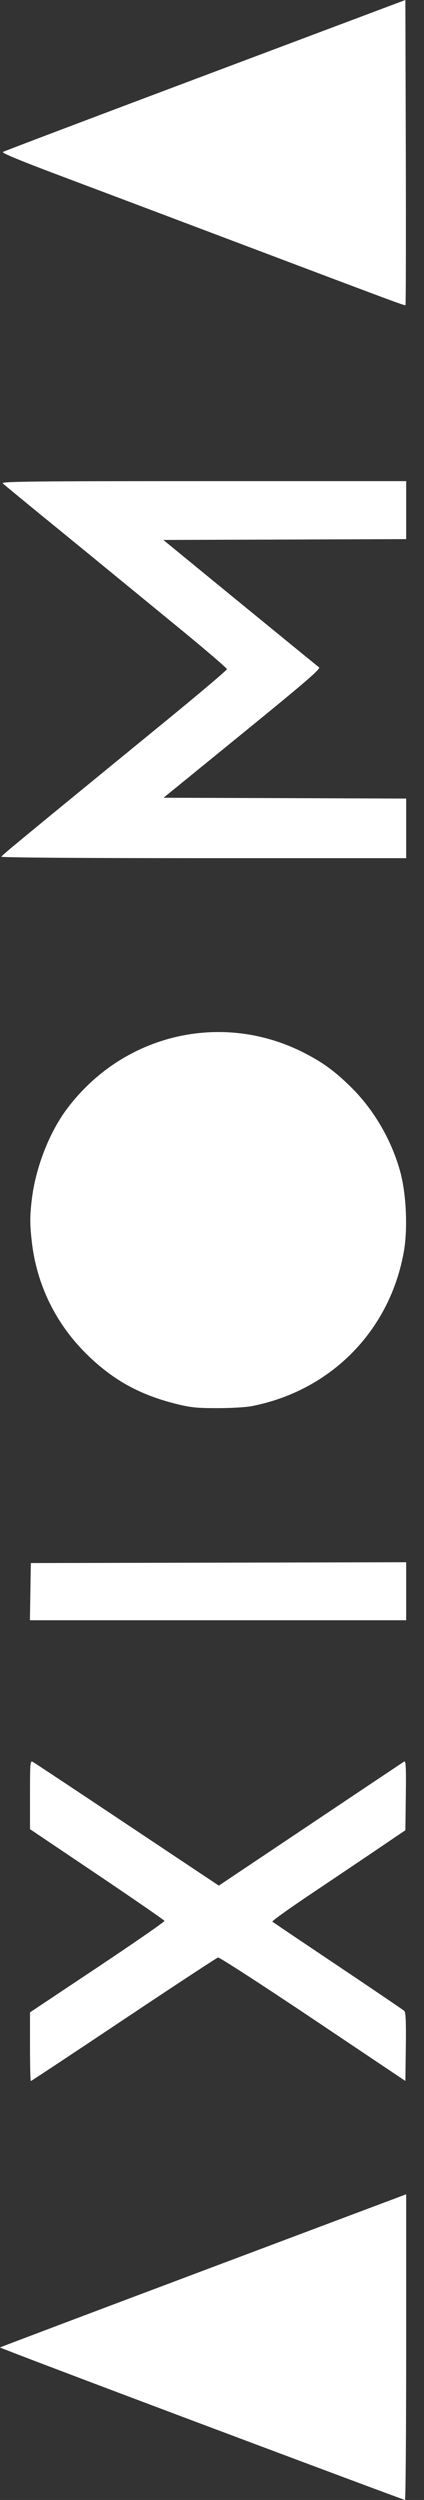 <svg width="17" height="100" viewBox="0 0 17 100" fill="none" xmlns="http://www.w3.org/2000/svg">
<rect x="0" y="0" width="17" height="100" fill="#333333" stroke="none"/>
<path fill-rule="evenodd" clip-rule="evenodd" d="M8.083 96.961C12.541 98.633 16.21 100 16.237 100C16.264 100 16.285 97.249 16.285 93.886V87.772L8.154 90.824C3.682 92.503 0.013 93.886 3.24734e-05 93.899C-0.013 93.911 3.625 95.289 8.083 96.961ZM8.159 34.327H16.285V33.135V31.943L11.422 31.926L6.558 31.91L9.722 29.337C12.24 27.29 12.867 26.75 12.794 26.695C12.743 26.657 12.169 26.19 11.518 25.658C10.867 25.127 10.156 24.547 9.938 24.369C9.72 24.192 8.869 23.496 8.046 22.823L6.549 21.598L11.417 21.582L16.285 21.565V20.405V19.246H8.151C1.289 19.246 0.03 19.259 0.11 19.334C0.194 19.412 1.327 20.343 2.401 21.215C3.044 21.738 5.303 23.586 7.262 25.19C8.272 26.018 9.099 26.727 9.099 26.766C9.099 26.805 8.04 27.702 6.746 28.759C0.941 33.499 0.074 34.212 0.054 34.268C0.041 34.303 3.277 34.327 8.159 34.327ZM2.372 7.013C3.661 7.497 6.688 8.636 9.099 9.546C16.008 12.152 16.229 12.234 16.258 12.205C16.273 12.19 16.279 9.437 16.27 6.089L16.253 0L8.229 3.011C3.816 4.667 0.165 6.047 0.117 6.078C0.057 6.115 0.794 6.421 2.372 7.013ZM1.236 83.243C1.254 83.243 2.928 82.137 4.956 80.784C6.984 79.432 8.688 78.315 8.742 78.301C8.797 78.288 10.509 79.394 12.547 80.758L16.253 83.239L16.271 81.875C16.284 80.837 16.268 80.493 16.206 80.435C16.161 80.393 14.964 79.582 13.546 78.633C12.128 77.685 10.946 76.889 10.92 76.866C10.893 76.843 11.619 76.326 12.531 75.716C13.444 75.105 14.655 74.292 15.222 73.908L16.253 73.21L16.271 71.81C16.285 70.679 16.272 70.42 16.205 70.462C16.159 70.491 14.468 71.62 12.448 72.97L8.774 75.426L5.101 72.982C3.082 71.638 1.378 70.51 1.316 70.476C1.21 70.417 1.203 70.498 1.203 71.79L1.203 73.167L3.891 74.973C5.369 75.967 6.586 76.805 6.595 76.837C6.604 76.869 5.395 77.705 3.908 78.695L1.203 80.495V81.869C1.203 82.625 1.218 83.243 1.236 83.243ZM8.743 64.811H16.285V63.651V62.49L8.76 62.507L1.236 62.523L1.218 63.667L1.2 64.811H8.743ZM1.275 49.666C1.471 51.396 2.242 52.965 3.499 54.191C4.54 55.207 5.608 55.795 7.069 56.158C7.646 56.301 7.888 56.326 8.712 56.326C9.244 56.327 9.867 56.29 10.098 56.245C13.272 55.626 15.64 53.219 16.194 50.05C16.349 49.163 16.291 47.797 16.062 46.926C15.729 45.665 15.022 44.432 14.113 43.526C13.457 42.874 12.975 42.517 12.225 42.13C8.921 40.426 4.941 41.352 2.69 44.349C1.966 45.312 1.416 46.737 1.27 48.022C1.196 48.678 1.197 48.975 1.275 49.666Z" fill="white"/>
</svg>
